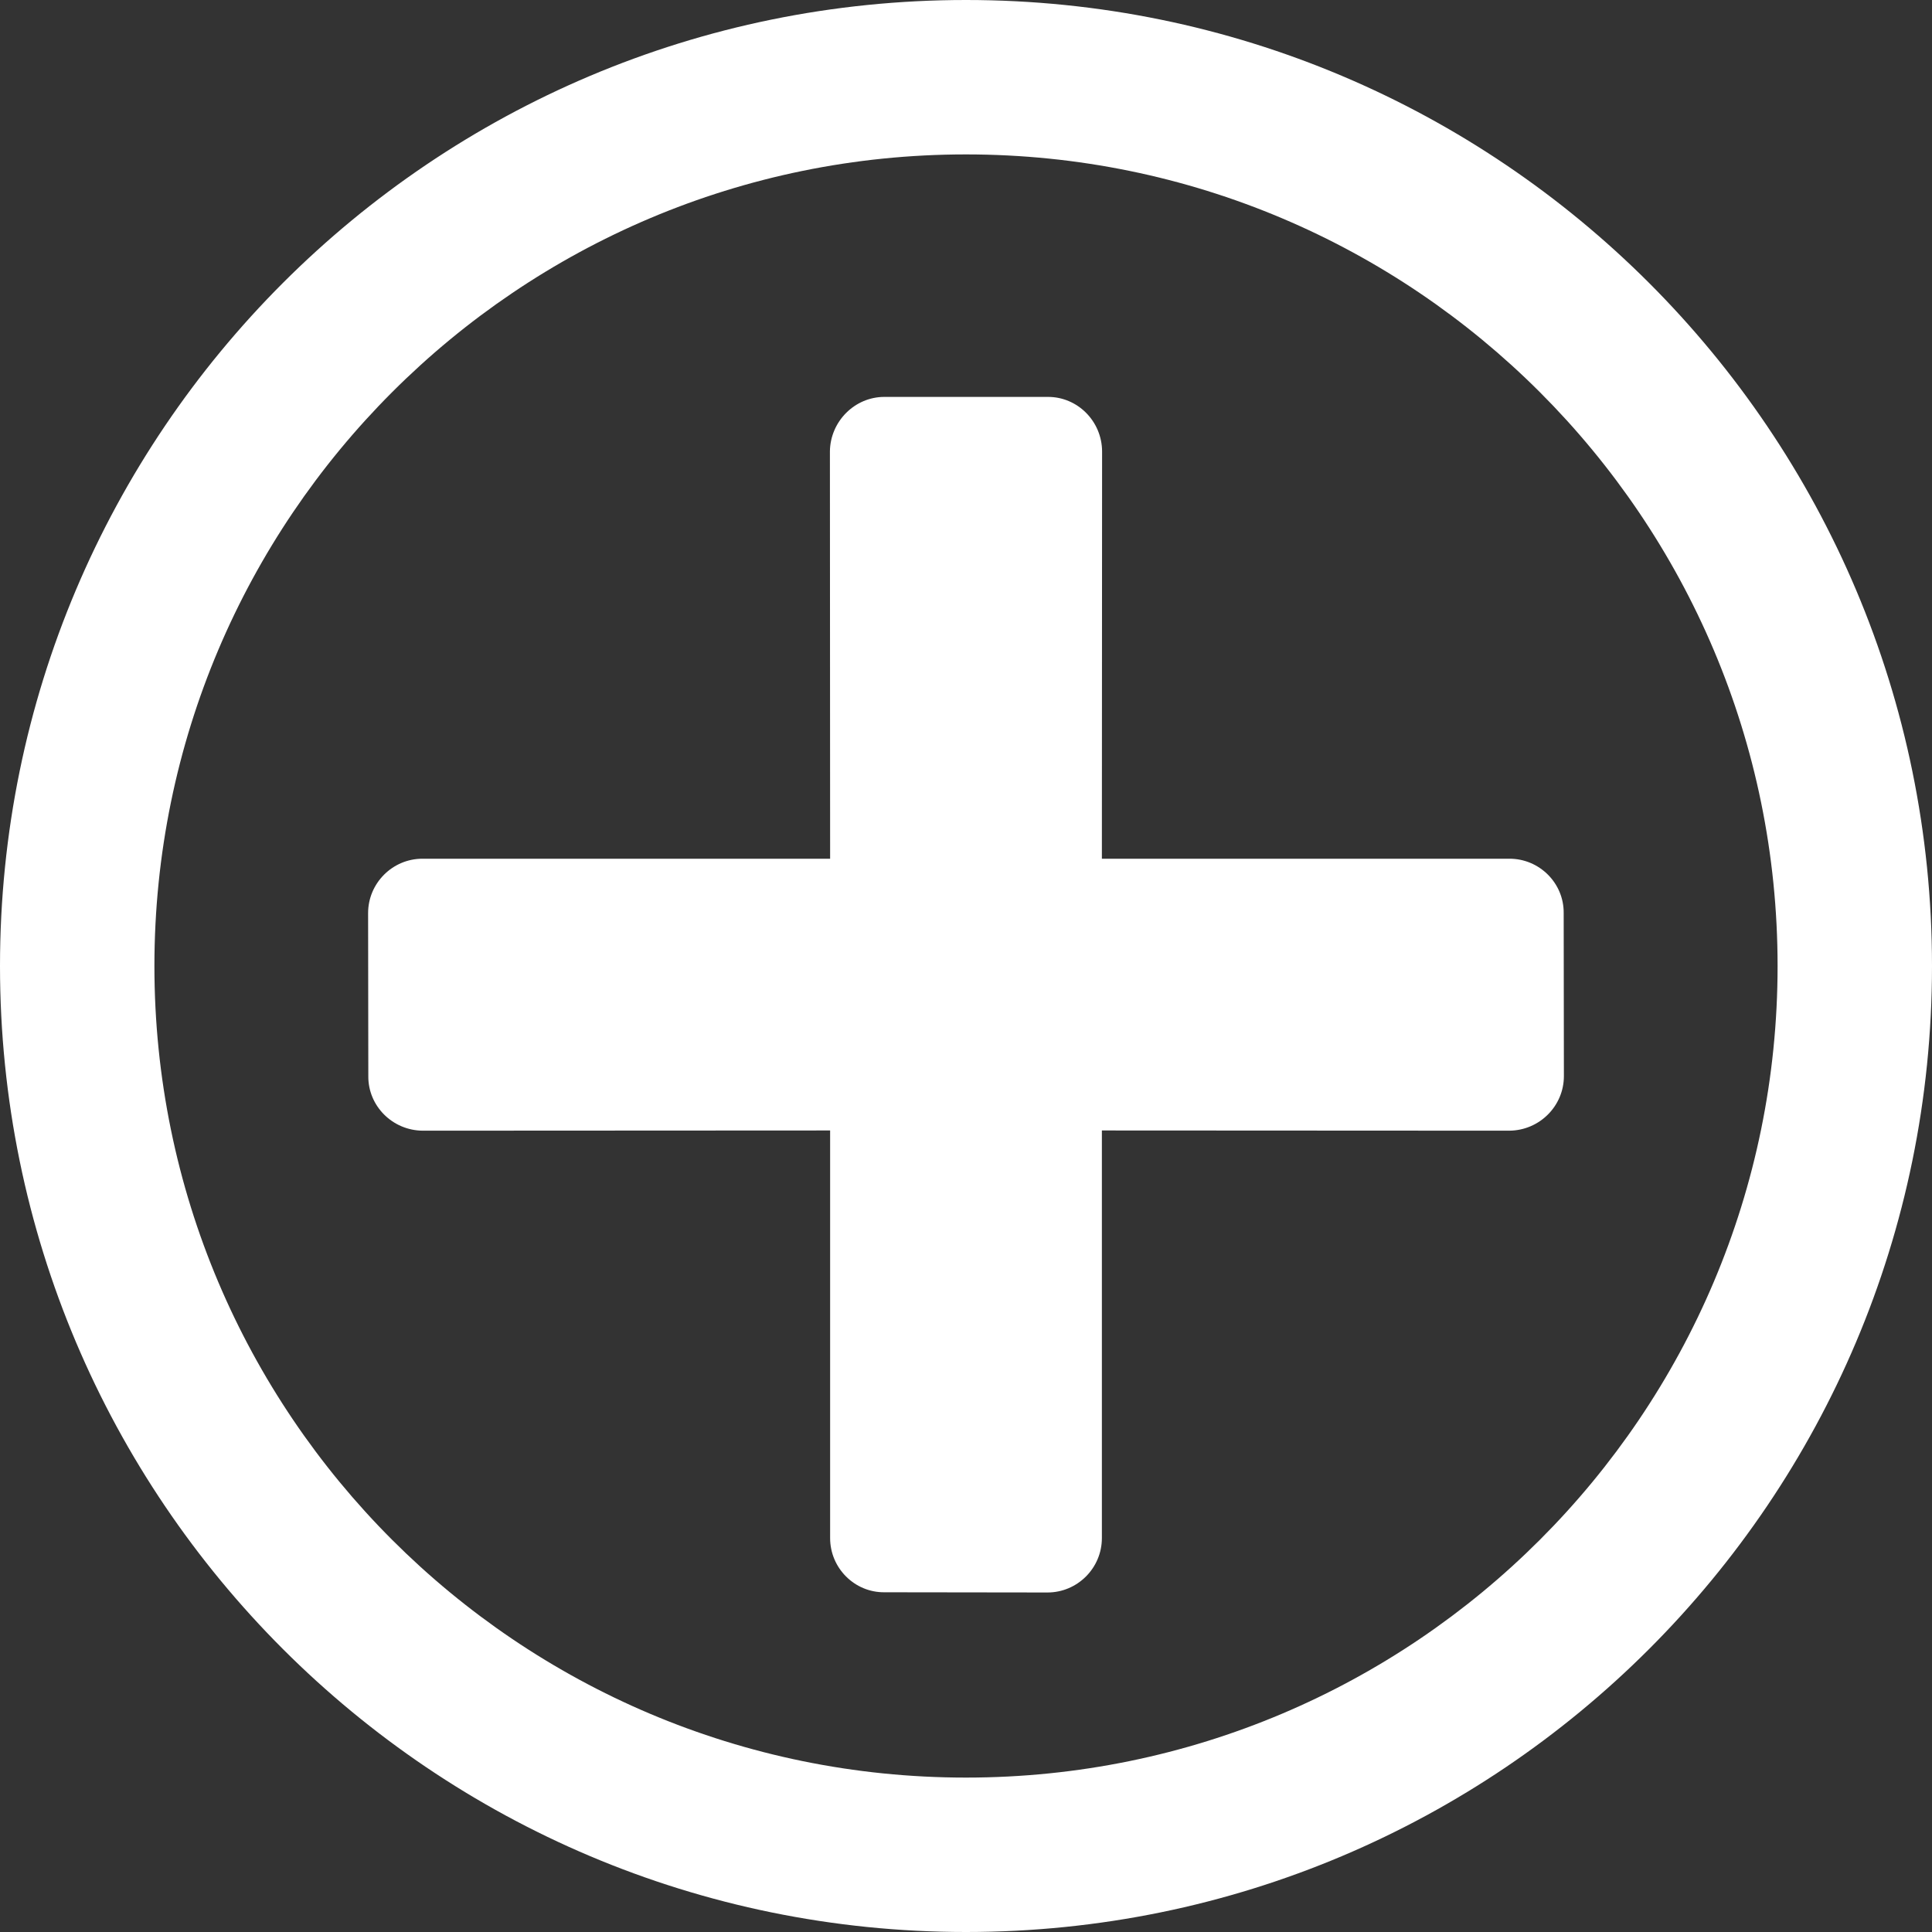 <?xml version="1.0" encoding="UTF-8"?>
<svg xmlns="http://www.w3.org/2000/svg" xmlns:xlink="http://www.w3.org/1999/xlink" width="26pt" height="26pt" viewBox="0 0 26 26" version="1.1">
<rect x="0" y="0" width="26" height="26" fill="#333333" stroke="none"/>
<g id="surface2474278">
<path style=" stroke:none;fill-rule:nonzero;fill:rgb(100%,100%,100%);fill-opacity:1;" d="M 0 13 C 0 5.82 5.82 0 13 0 C 20.18 0 26 5.82 26 13 C 26 20.18 20.18 26 13 26 C 5.82 26 0 20.18 0 13 Z M 13 23.922 C 19.031 23.922 23.922 19.031 23.922 13 C 23.922 6.969 19.031 2.078 13 2.078 C 6.969 2.078 2.078 6.969 2.078 13 C 2.078 19.031 6.969 23.922 13 23.922 Z M 13 23.922 "/>
<path transform="translate(13, -5) rotate(45)" style=" stroke:none;fill-rule:nonzero;fill:rgb(100%,100%,100%);fill-opacity:1;" d="M 19.465 17.914 L 17.91 19.465 C 17.629 19.75 17.164 19.75 16.879 19.465 L 13 15.586 L 9.125 19.465 C 8.836 19.75 8.371 19.75 8.09 19.465 L 6.535 17.914 C 6.25 17.629 6.25 17.164 6.535 16.879 L 10.414 13 L 6.535 9.125 C 6.254 8.836 6.254 8.371 6.535 8.09 L 8.09 6.535 C 8.371 6.25 8.836 6.25 9.125 6.535 L 13 10.414 L 16.879 6.535 C 17.164 6.25 17.629 6.25 17.91 6.535 L 19.465 8.086 C 19.75 8.371 19.75 8.836 19.465 9.125 L 15.586 13 L 19.465 16.879 C 19.75 17.164 19.75 17.629 19.465 17.914 Z M 19.465 17.914 "/>
</g>
</svg>
